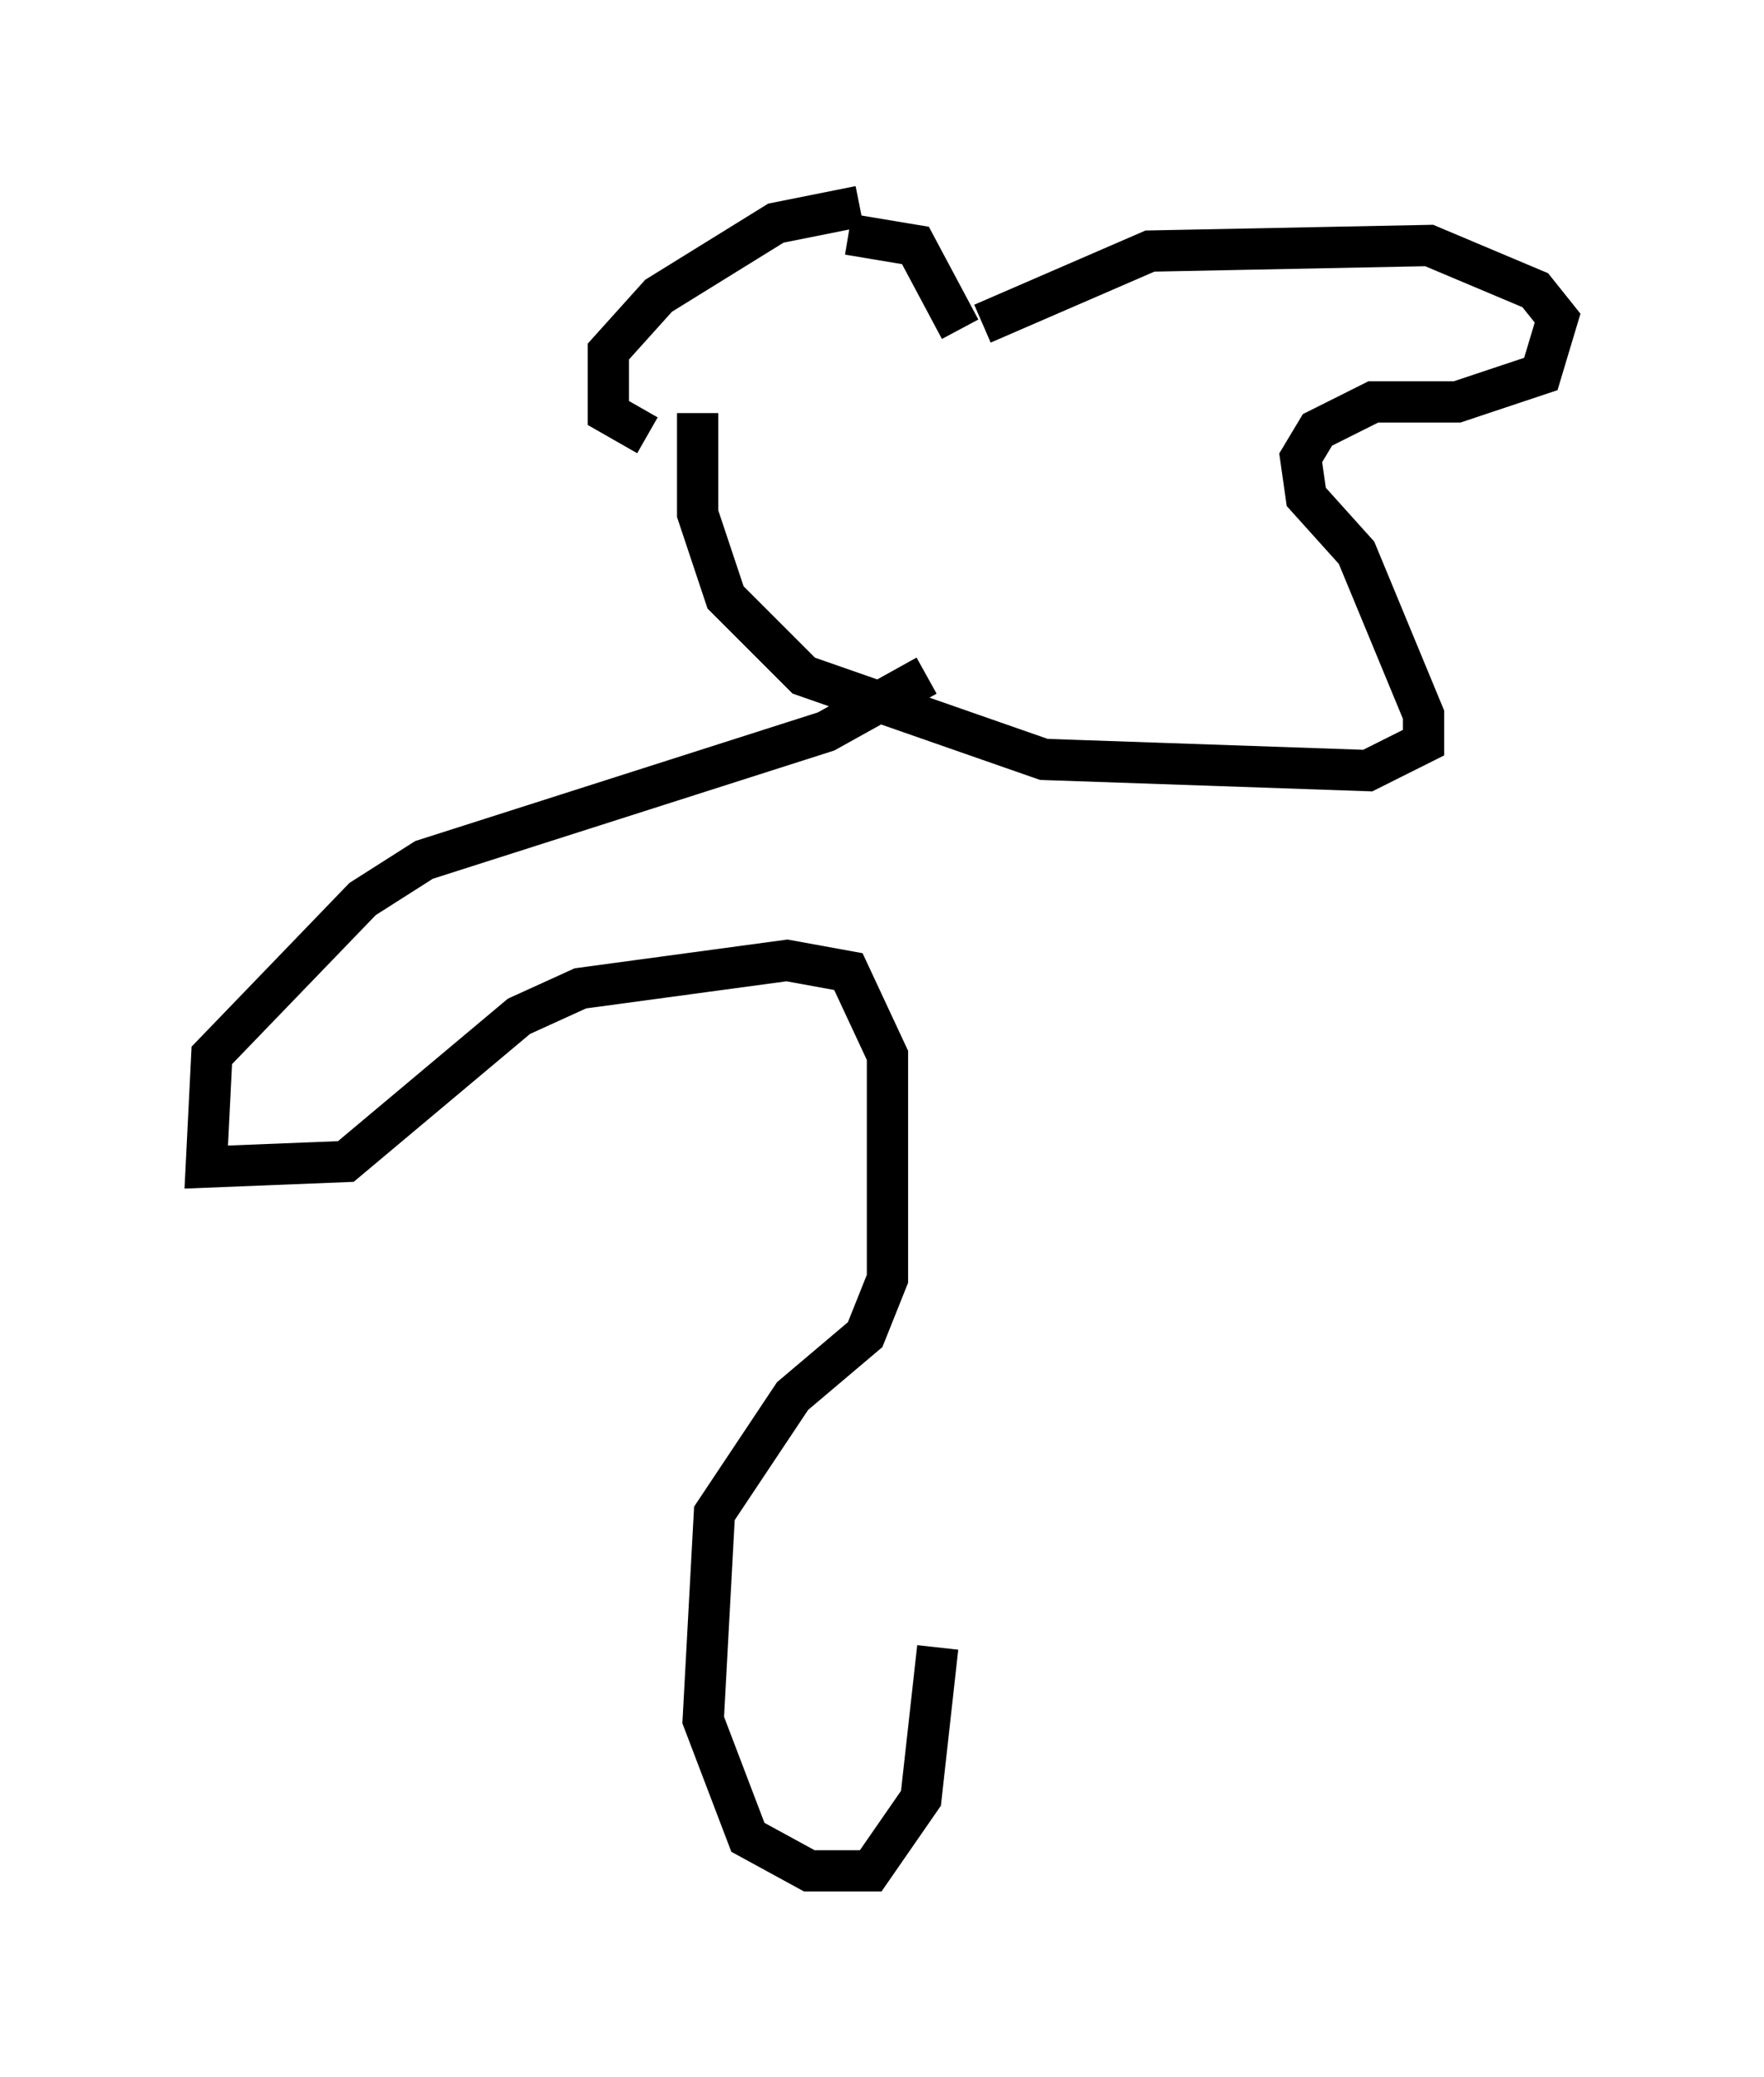 <?xml version="1.0" encoding="utf-8" ?>
<svg baseProfile="full" height="50.324" version="1.1" width="42.747" xmlns="http://www.w3.org/2000/svg" xmlns:ev="http://www.w3.org/2001/xml-events" xmlns:xlink="http://www.w3.org/1999/xlink"><defs /><rect fill="white" height="50.324" width="42.747" x="0" y="0" /><path d="M21.509, 5.406 m-0.677, -0.406 l-2.03, 0.406 -2.842, 1.759 l-1.218, 1.353 0.0, 1.488 l0.947, 0.541 m4.871, -4.871 l1.624, 0.271 1.083, 2.03 m0.541, -0.135 l4.059, -1.759 6.766, -0.135 l2.571, 1.083 0.541, 0.677 l-0.406, 1.353 -2.03, 0.677 l-2.03, 0.0 -1.353, 0.677 l-0.406, 0.677 0.135, 0.947 l1.218, 1.353 1.624, 3.924 l0.0, 0.677 -1.353, 0.677 l-7.848, -0.271 -5.819, -2.03 l-1.894, -1.894 -0.677, -2.03 l0.0, -2.436 m5.548, 6.36 l-2.436, 1.353 -9.743, 3.112 l-1.488, 0.947 -3.654, 3.789 l-0.135, 2.706 3.383, -0.135 l4.195, -3.518 1.488, -0.677 l5.007, -0.677 1.488, 0.271 l0.947, 2.03 0.0, 5.413 l-0.541, 1.353 -1.759, 1.488 l-1.894, 2.842 -0.271, 5.007 l1.083, 2.842 1.488, 0.812 l1.488, 0.0 1.218, -1.759 l0.406, -3.654 " fill="none" stroke="black" stroke-width="1" /></svg>